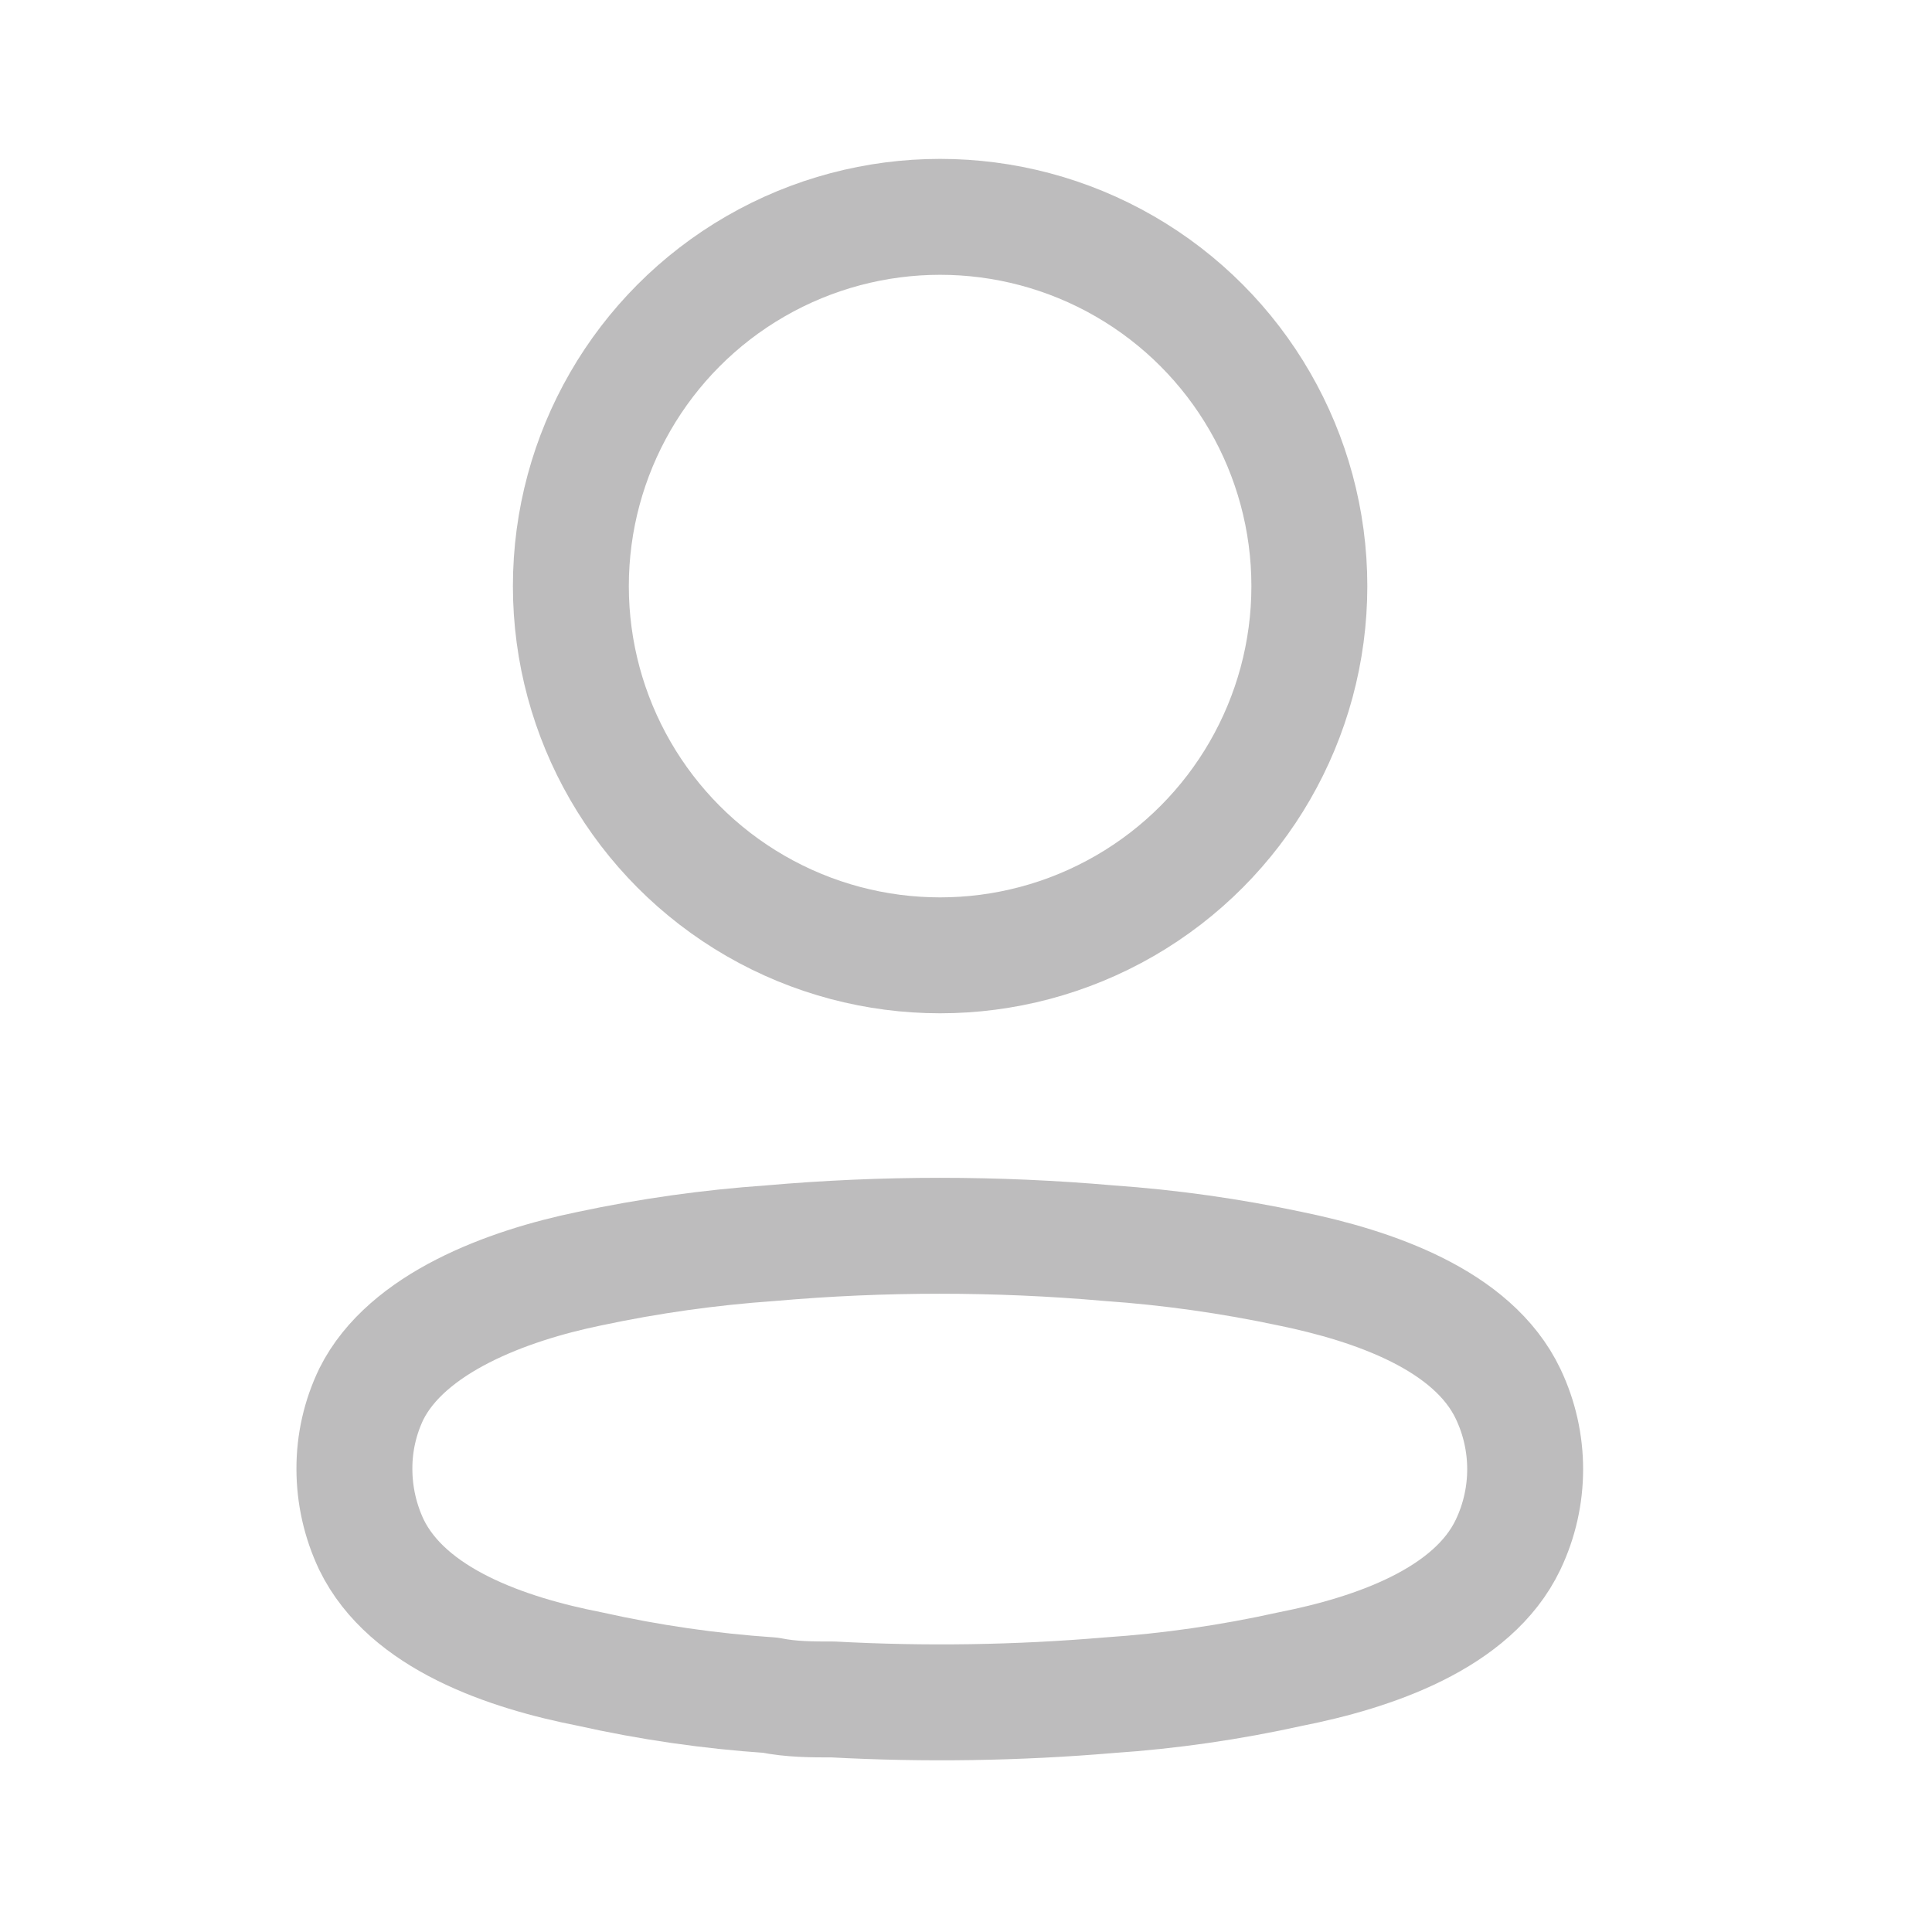 <svg width="25" height="25" viewBox="0 0 25 25" fill="none" xmlns="http://www.w3.org/2000/svg">
<g opacity="0.3">
<circle cx="12.165" cy="7.584" r="4.778" stroke="#231F20" stroke-width="1.5" stroke-linecap="round" stroke-linejoin="round"/>
<path fill-rule="evenodd" clip-rule="evenodd" d="M4.586 19.007C4.585 18.671 4.66 18.34 4.806 18.037C5.264 17.122 6.554 16.637 7.625 16.417C8.398 16.252 9.181 16.142 9.969 16.087C11.427 15.959 12.894 15.959 14.353 16.087C15.141 16.142 15.924 16.253 16.696 16.417C17.767 16.637 19.058 17.076 19.515 18.037C19.809 18.654 19.809 19.37 19.515 19.987C19.058 20.948 17.767 21.387 16.696 21.598C15.925 21.769 15.142 21.883 14.353 21.936C13.166 22.037 11.973 22.055 10.783 21.991C10.509 21.991 10.243 21.991 9.969 21.936C9.183 21.883 8.403 21.77 7.635 21.598C6.554 21.387 5.273 20.948 4.806 19.987C4.661 19.68 4.586 19.346 4.586 19.007Z" stroke="#231F20" stroke-width="1.5" stroke-linecap="round" stroke-linejoin="round"/>
</g>
</svg>
